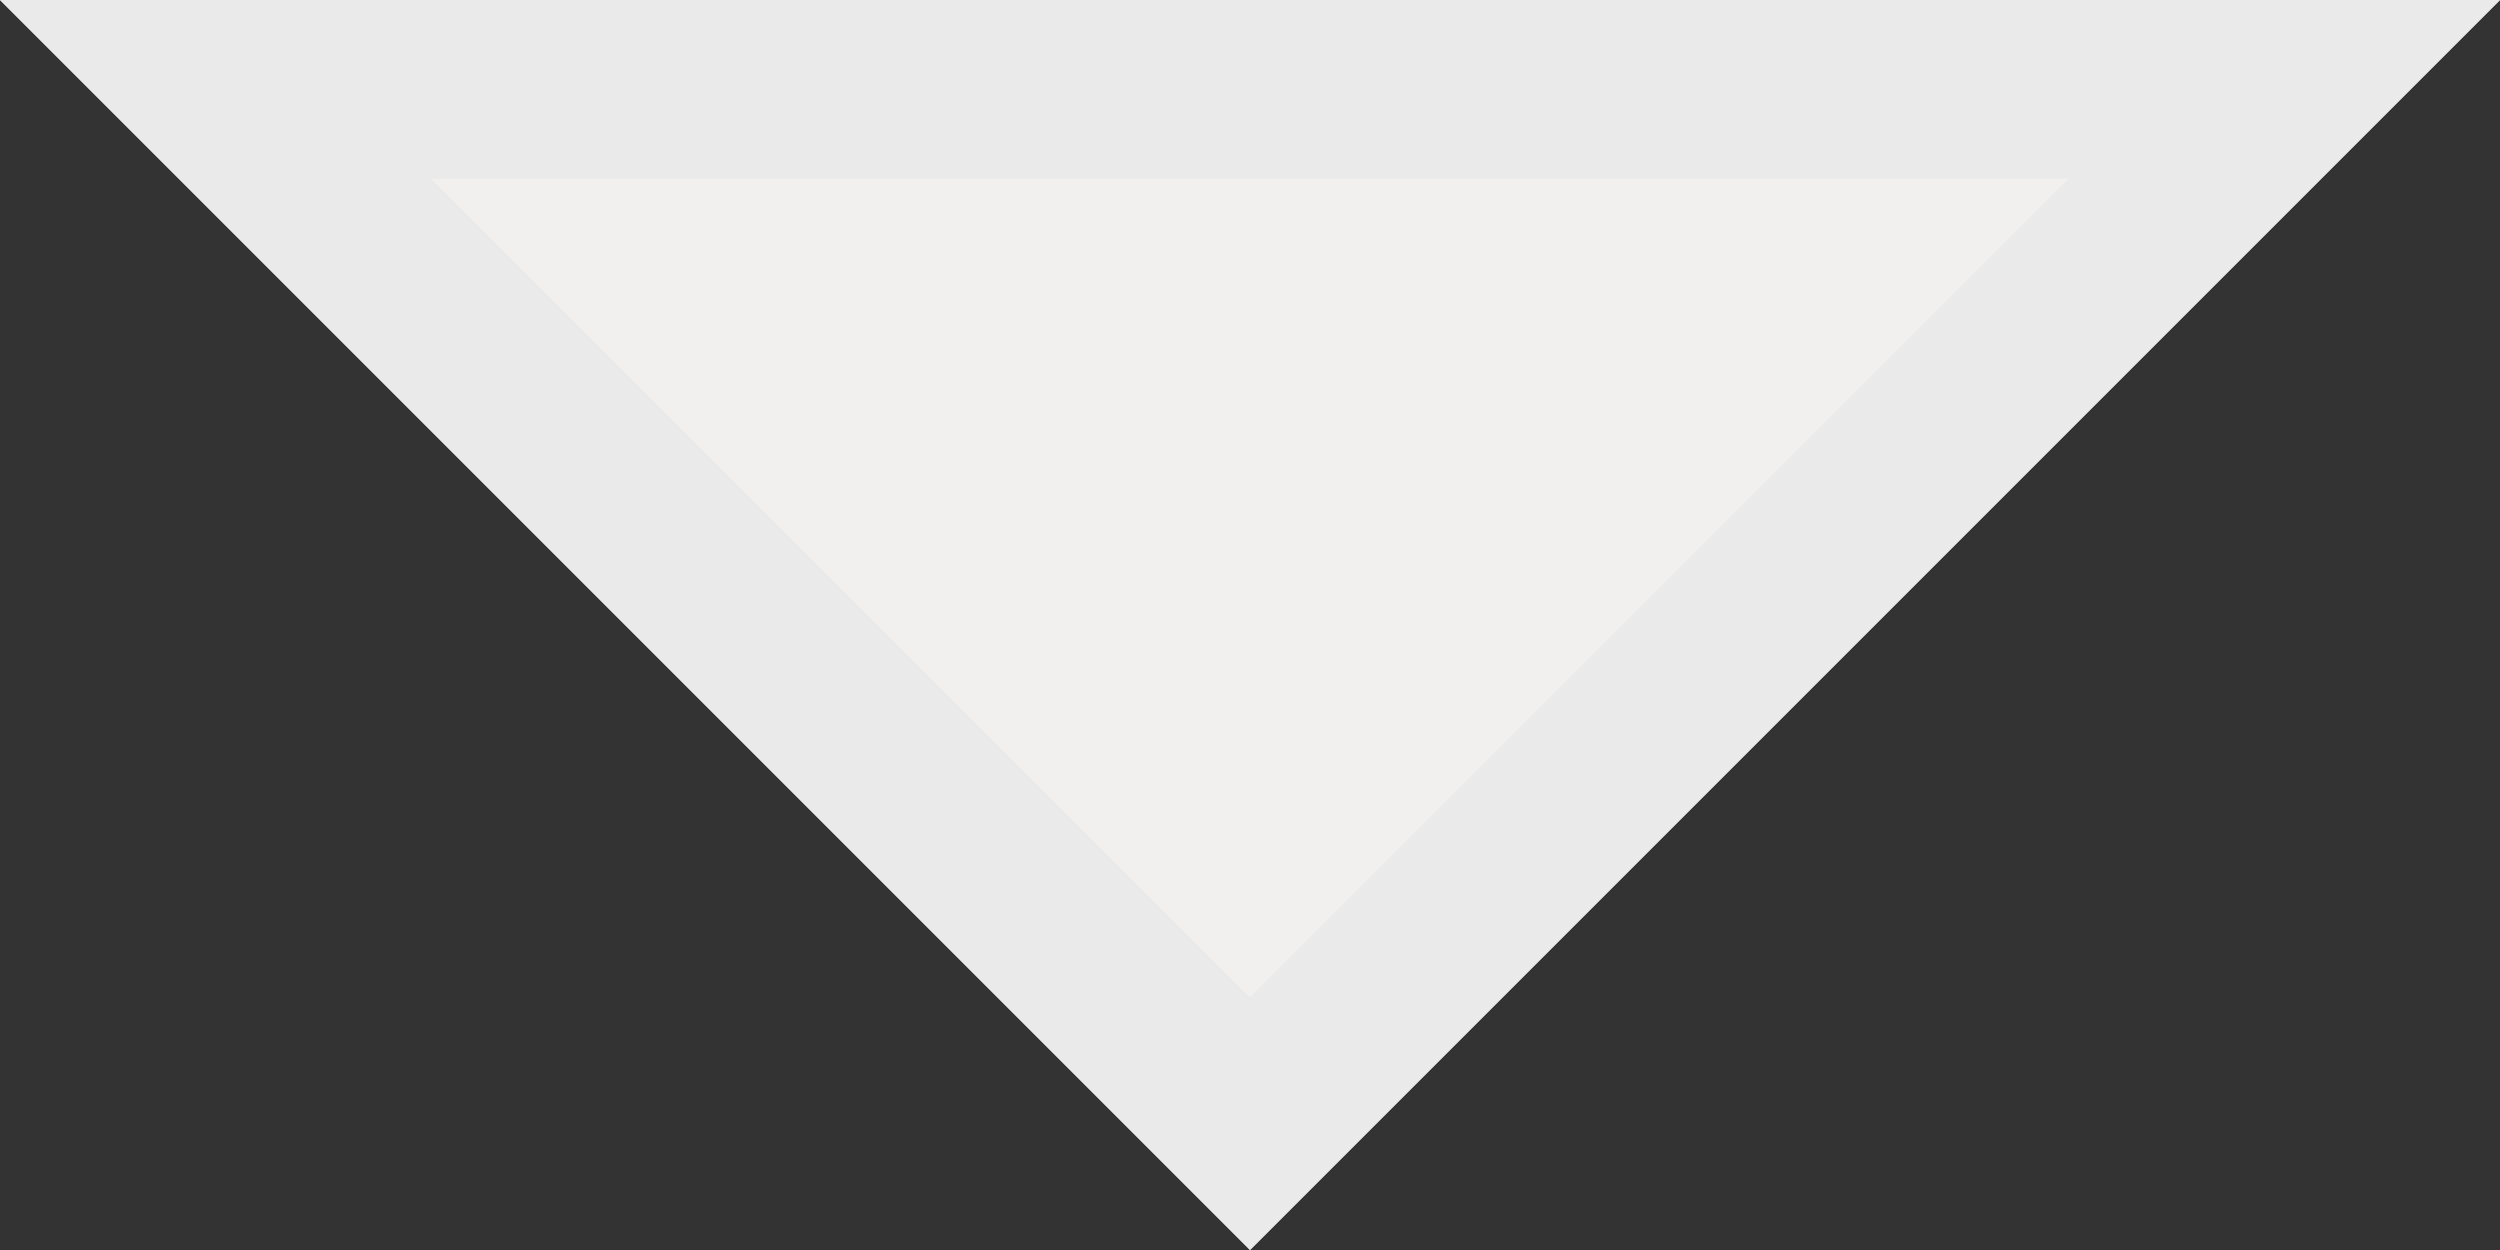 <svg xmlns="http://www.w3.org/2000/svg" xmlns:xlink="http://www.w3.org/1999/xlink" width="14" height="7" viewBox="0 0 14 7"><rect x="0" y="0" width="14" height="7" fill="#333333" stroke="none"/><defs><path id="mirwa" d="M1280 2683l7 7 7-7z"/><clipPath id="mirwb"><use fill="#fff" xlink:href="#mirwa"/></clipPath></defs><g><g transform="translate(-1280 -2683)"><use fill="#f2efef" xlink:href="#mirwa"/><use fill="#fff" fill-opacity="0" stroke="#eaeaea" stroke-linecap="round" stroke-linejoin="round" stroke-miterlimit="50" stroke-width="2" clip-path="url(&quot;#mirwb&quot;)" xlink:href="#mirwa"/></g></g></svg>